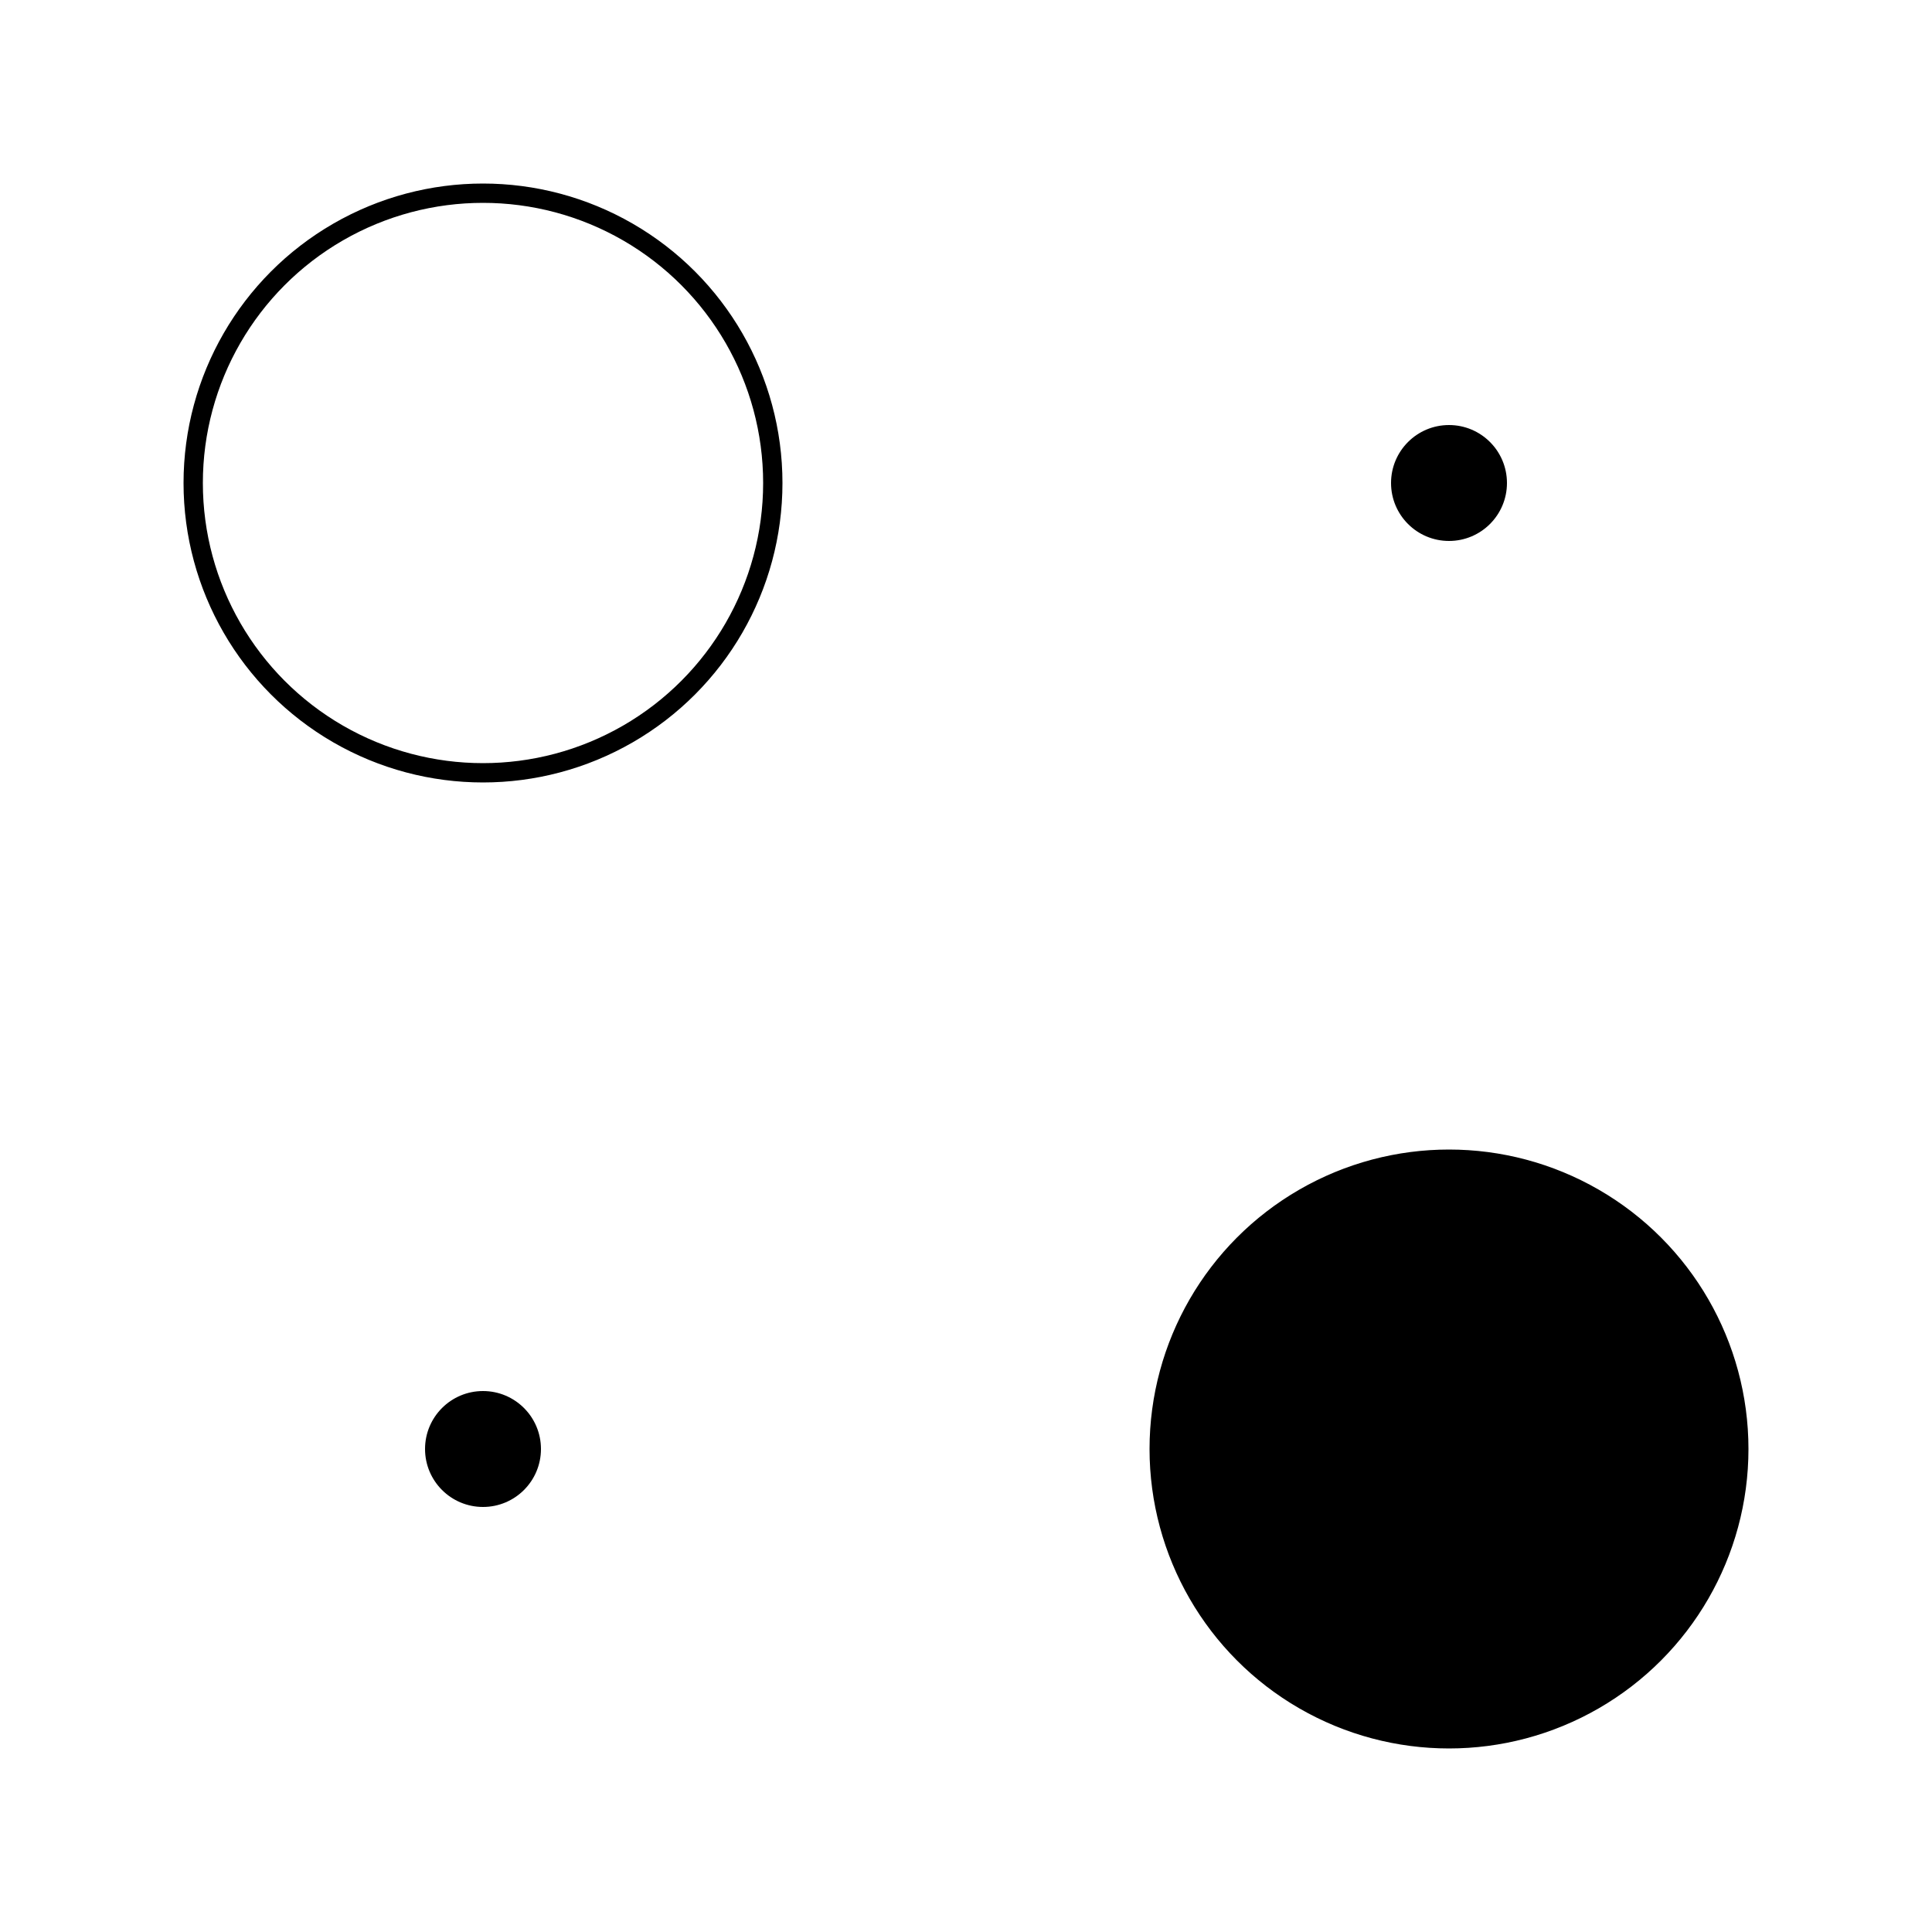 <svg viewBox="0 0 100 100" xmlns="http://www.w3.org/2000/svg"><circle cx="25" cy="25" r="15" fill="none" stroke="black"/><circle cx="75" cy="25" r="3" fill="black"/><circle cx="25" cy="75" r="3" fill="black"/><circle cx="75" cy="75" r="15" fill="black" stroke="black"/></svg>